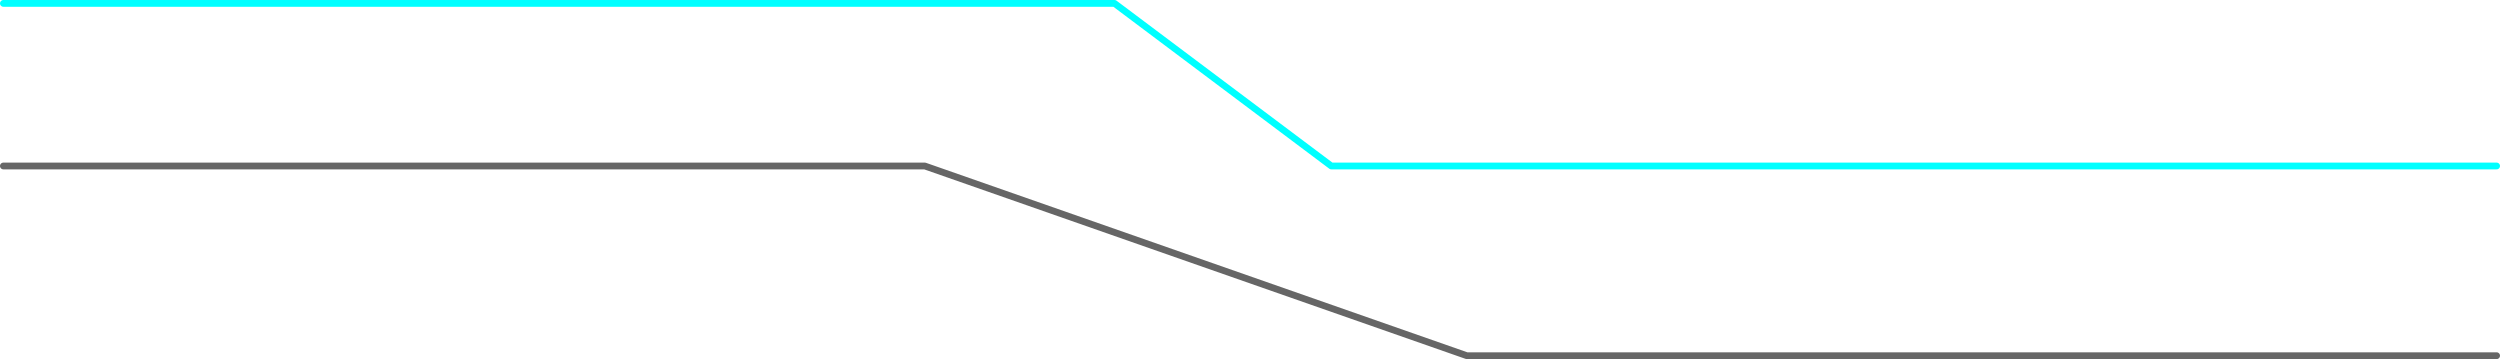 <?xml version="1.0" encoding="UTF-8" standalone="no"?>
<svg xmlns:ffdec="https://www.free-decompiler.com/flash" xmlns:xlink="http://www.w3.org/1999/xlink" ffdec:objectType="frame" height="265.0px" width="1845.0px" xmlns="http://www.w3.org/2000/svg">
  <g transform="matrix(1.0, 0.0, 0.0, 1.0, 182.5, 162.5)">
    <use ffdec:characterId="2449" height="265.0" transform="matrix(1.0, 0.0, 0.0, 1.0, -182.5, -162.5)" width="1845.0" xlink:href="#shape0"/>
  </g>
  <defs>
    <g id="shape0" transform="matrix(1.0, 0.0, 0.0, 1.0, 182.5, 162.5)">
      <path d="M-180.0 -160.0 L640.0 -160.0 800.0 -40.0 1660.0 -40.0" fill="none" stroke="#00ffff" stroke-linecap="round" stroke-linejoin="round" stroke-width="5.0"/>
      <path d="M-180.0 -40.0 L500.0 -40.0 900.0 100.0 1660.0 100.0" fill="none" stroke="#666666" stroke-linecap="round" stroke-linejoin="round" stroke-width="5.0"/>
    </g>
  </defs>
</svg>
